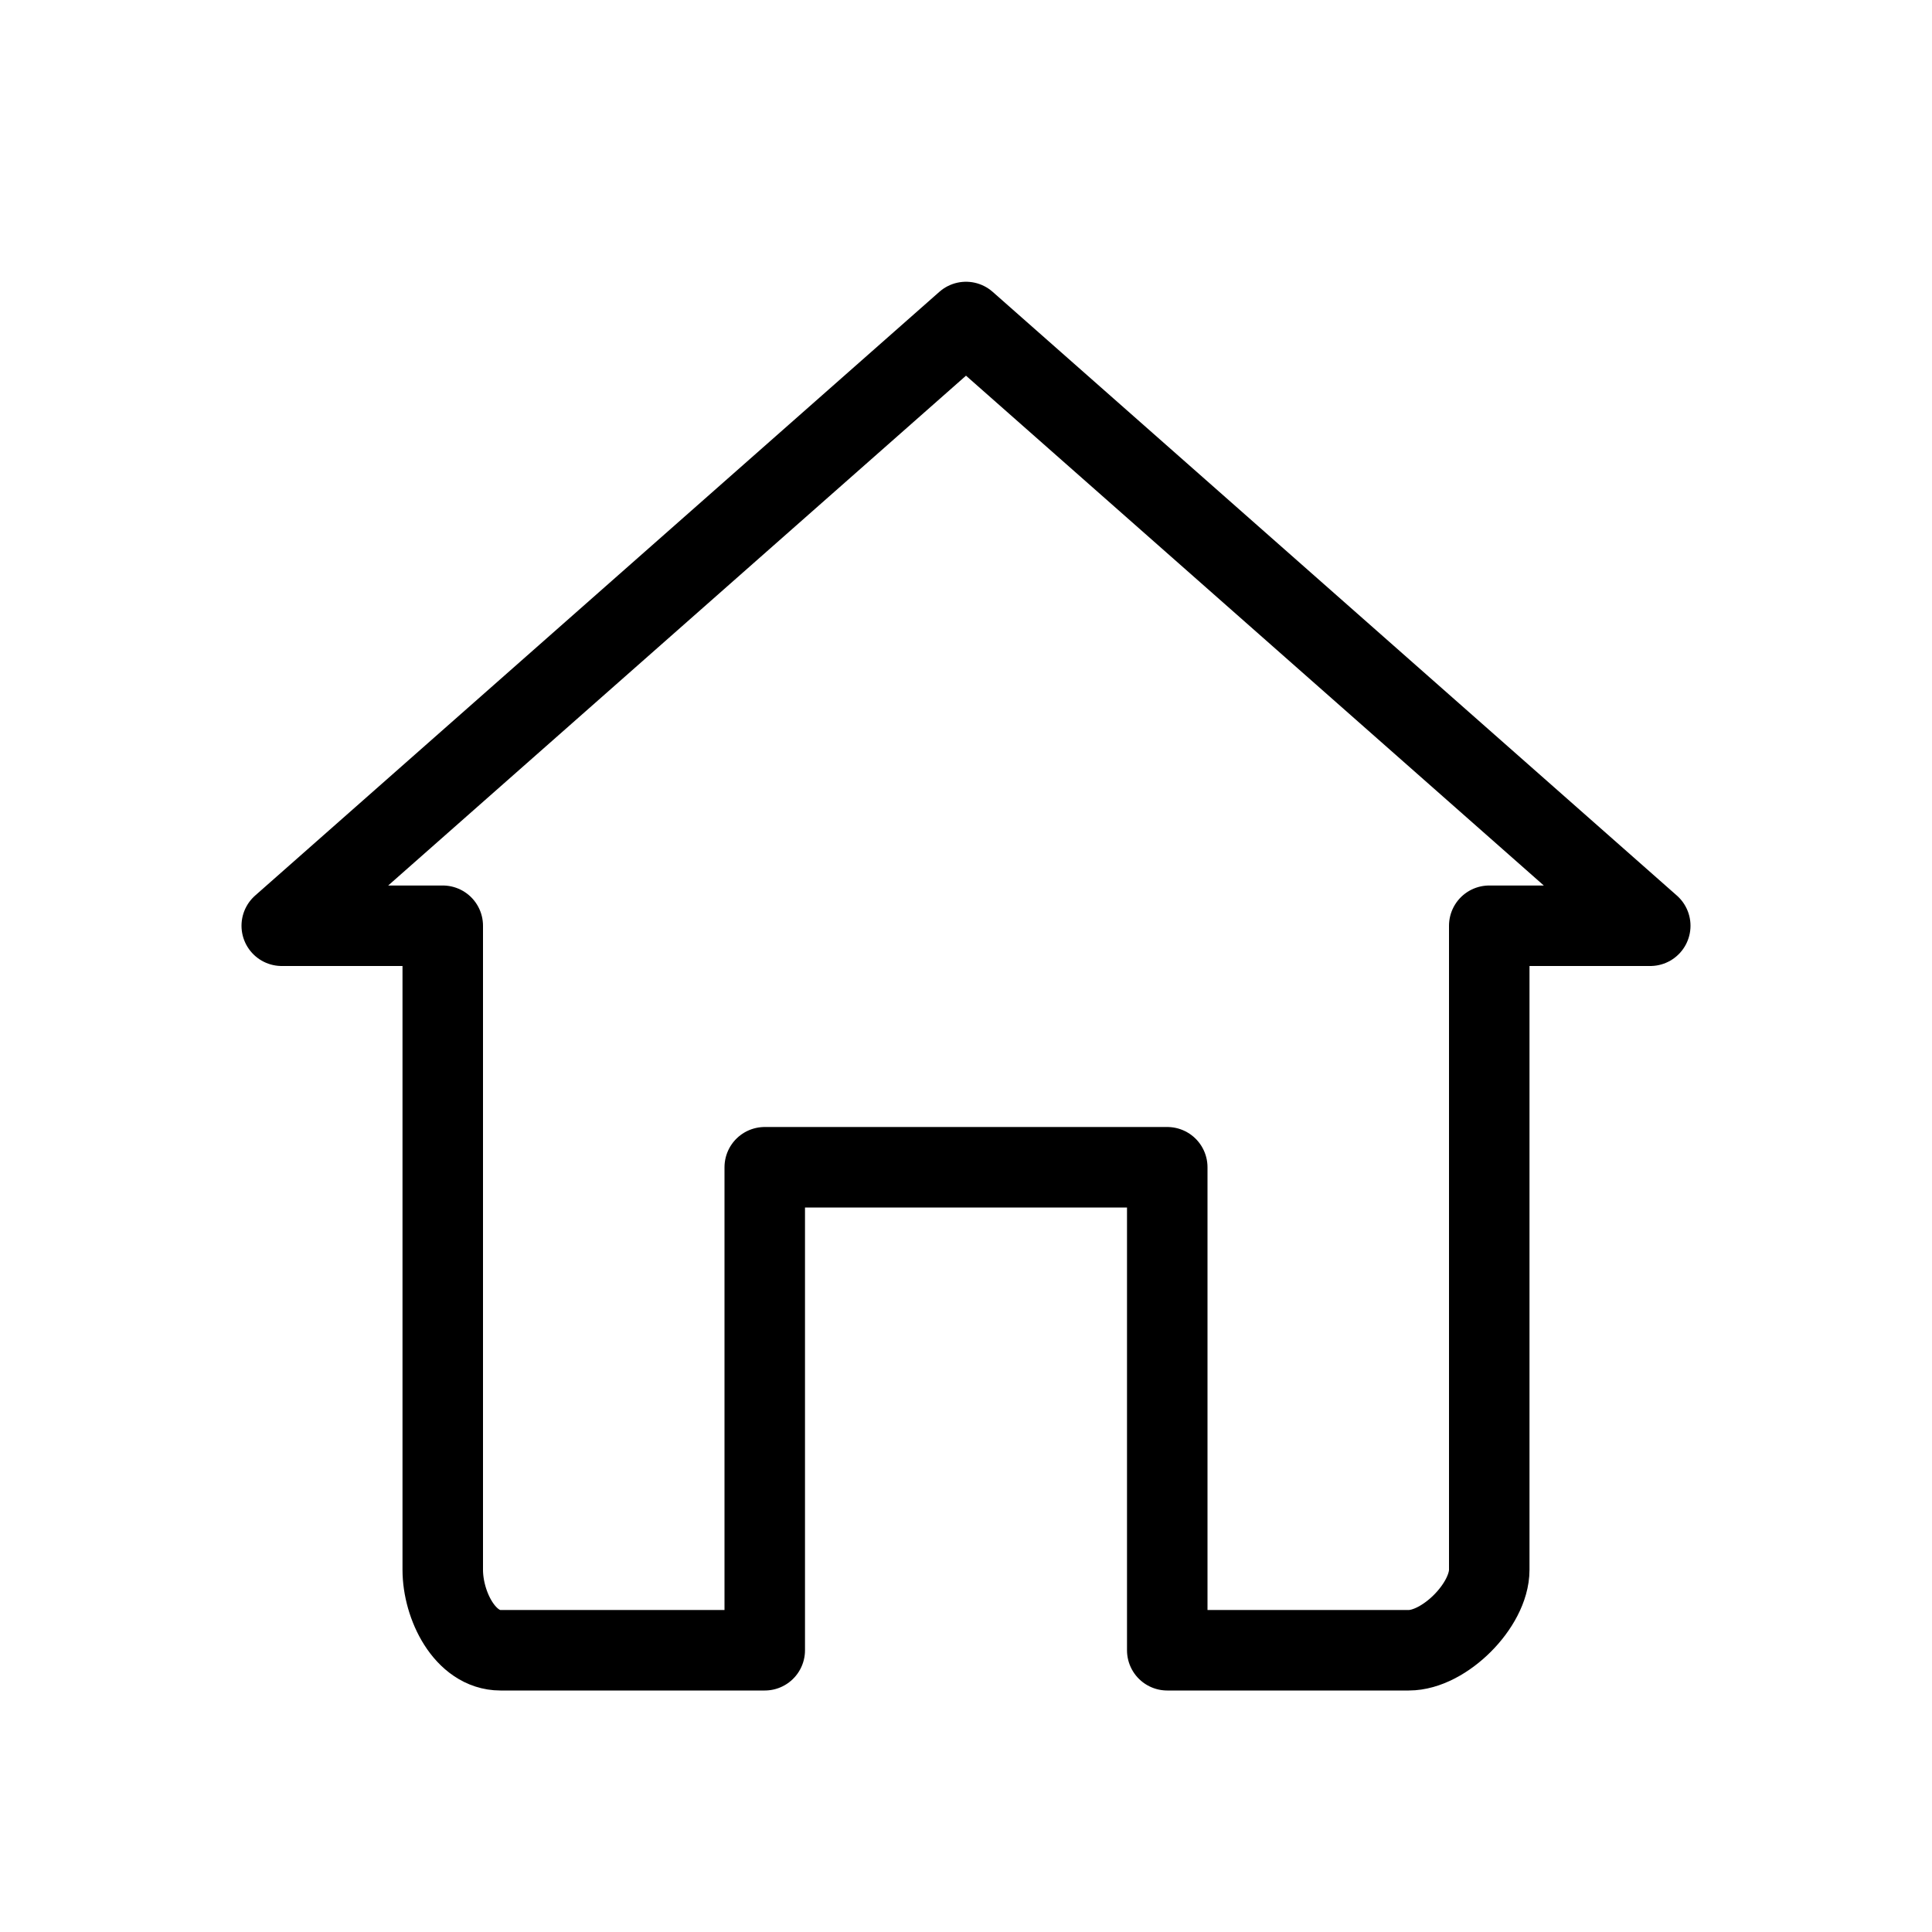 <svg xmlns="http://www.w3.org/2000/svg" viewBox="0 0 24 24"><path fill="none" stroke="#000" stroke-linejoin="round" d="M9.5 14.5v6H6.217c-.442 0-.717-.558-.717-1v-8h-2L12 4l8.5 7.5h-2v8c0 .442-.558 1-1 1h-3v-6z"/></svg>